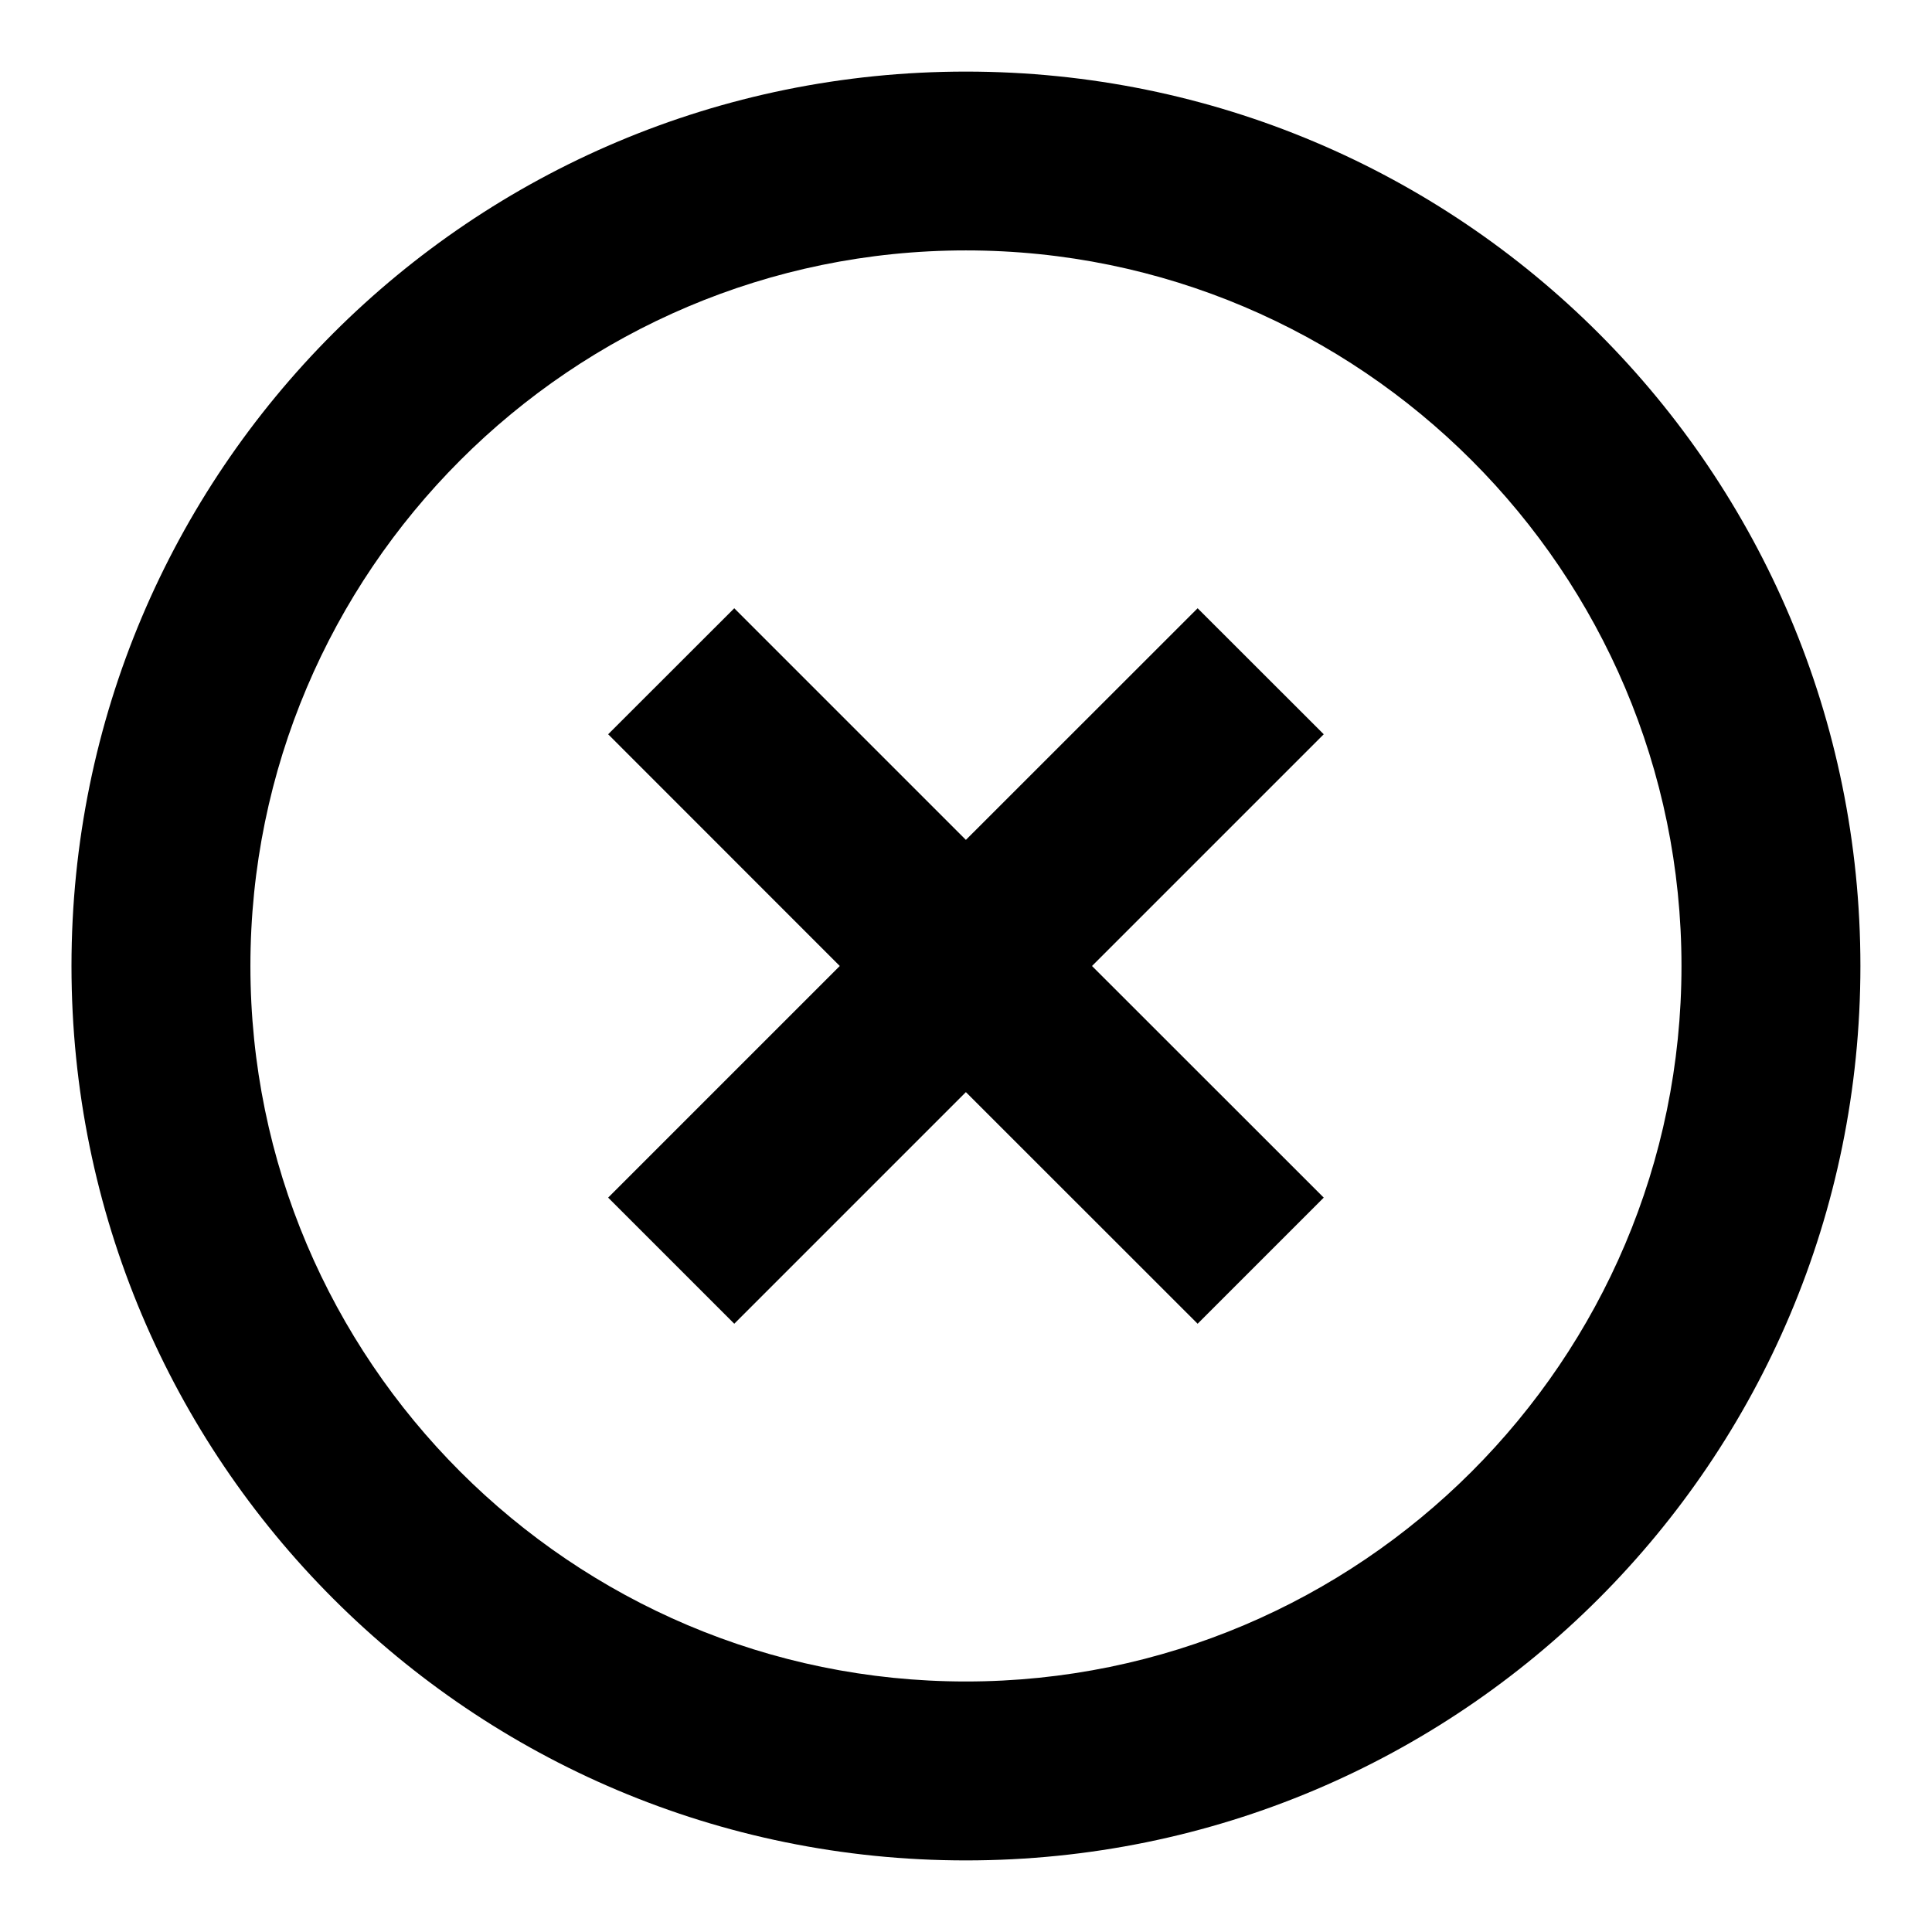 <svg width="18" height="18" viewBox="0 0 18 18" fill="currentColor" xmlns="http://www.w3.org/2000/svg">
<path d="M11.158 5.667L8.999 7.825L6.841 5.667L5.666 6.841L7.824 9L5.666 11.158L6.841 12.333L8.999 10.175L11.158 12.333L12.333 11.158L10.174 9L12.333 6.841L11.158 5.667ZM8.999 0.667C4.391 0.667 0.666 4.391 0.666 9C0.666 13.608 4.391 17.333 8.999 17.333C13.608 17.333 17.333 13.608 17.333 9C17.333 4.391 13.608 0.667 8.999 0.667ZM8.999 15.666C5.324 15.666 2.333 12.675 2.333 9C2.333 5.325 5.324 2.333 8.999 2.333C12.674 2.333 15.666 5.325 15.666 9C15.666 12.675 12.674 15.666 8.999 15.666Z" />
</svg>

